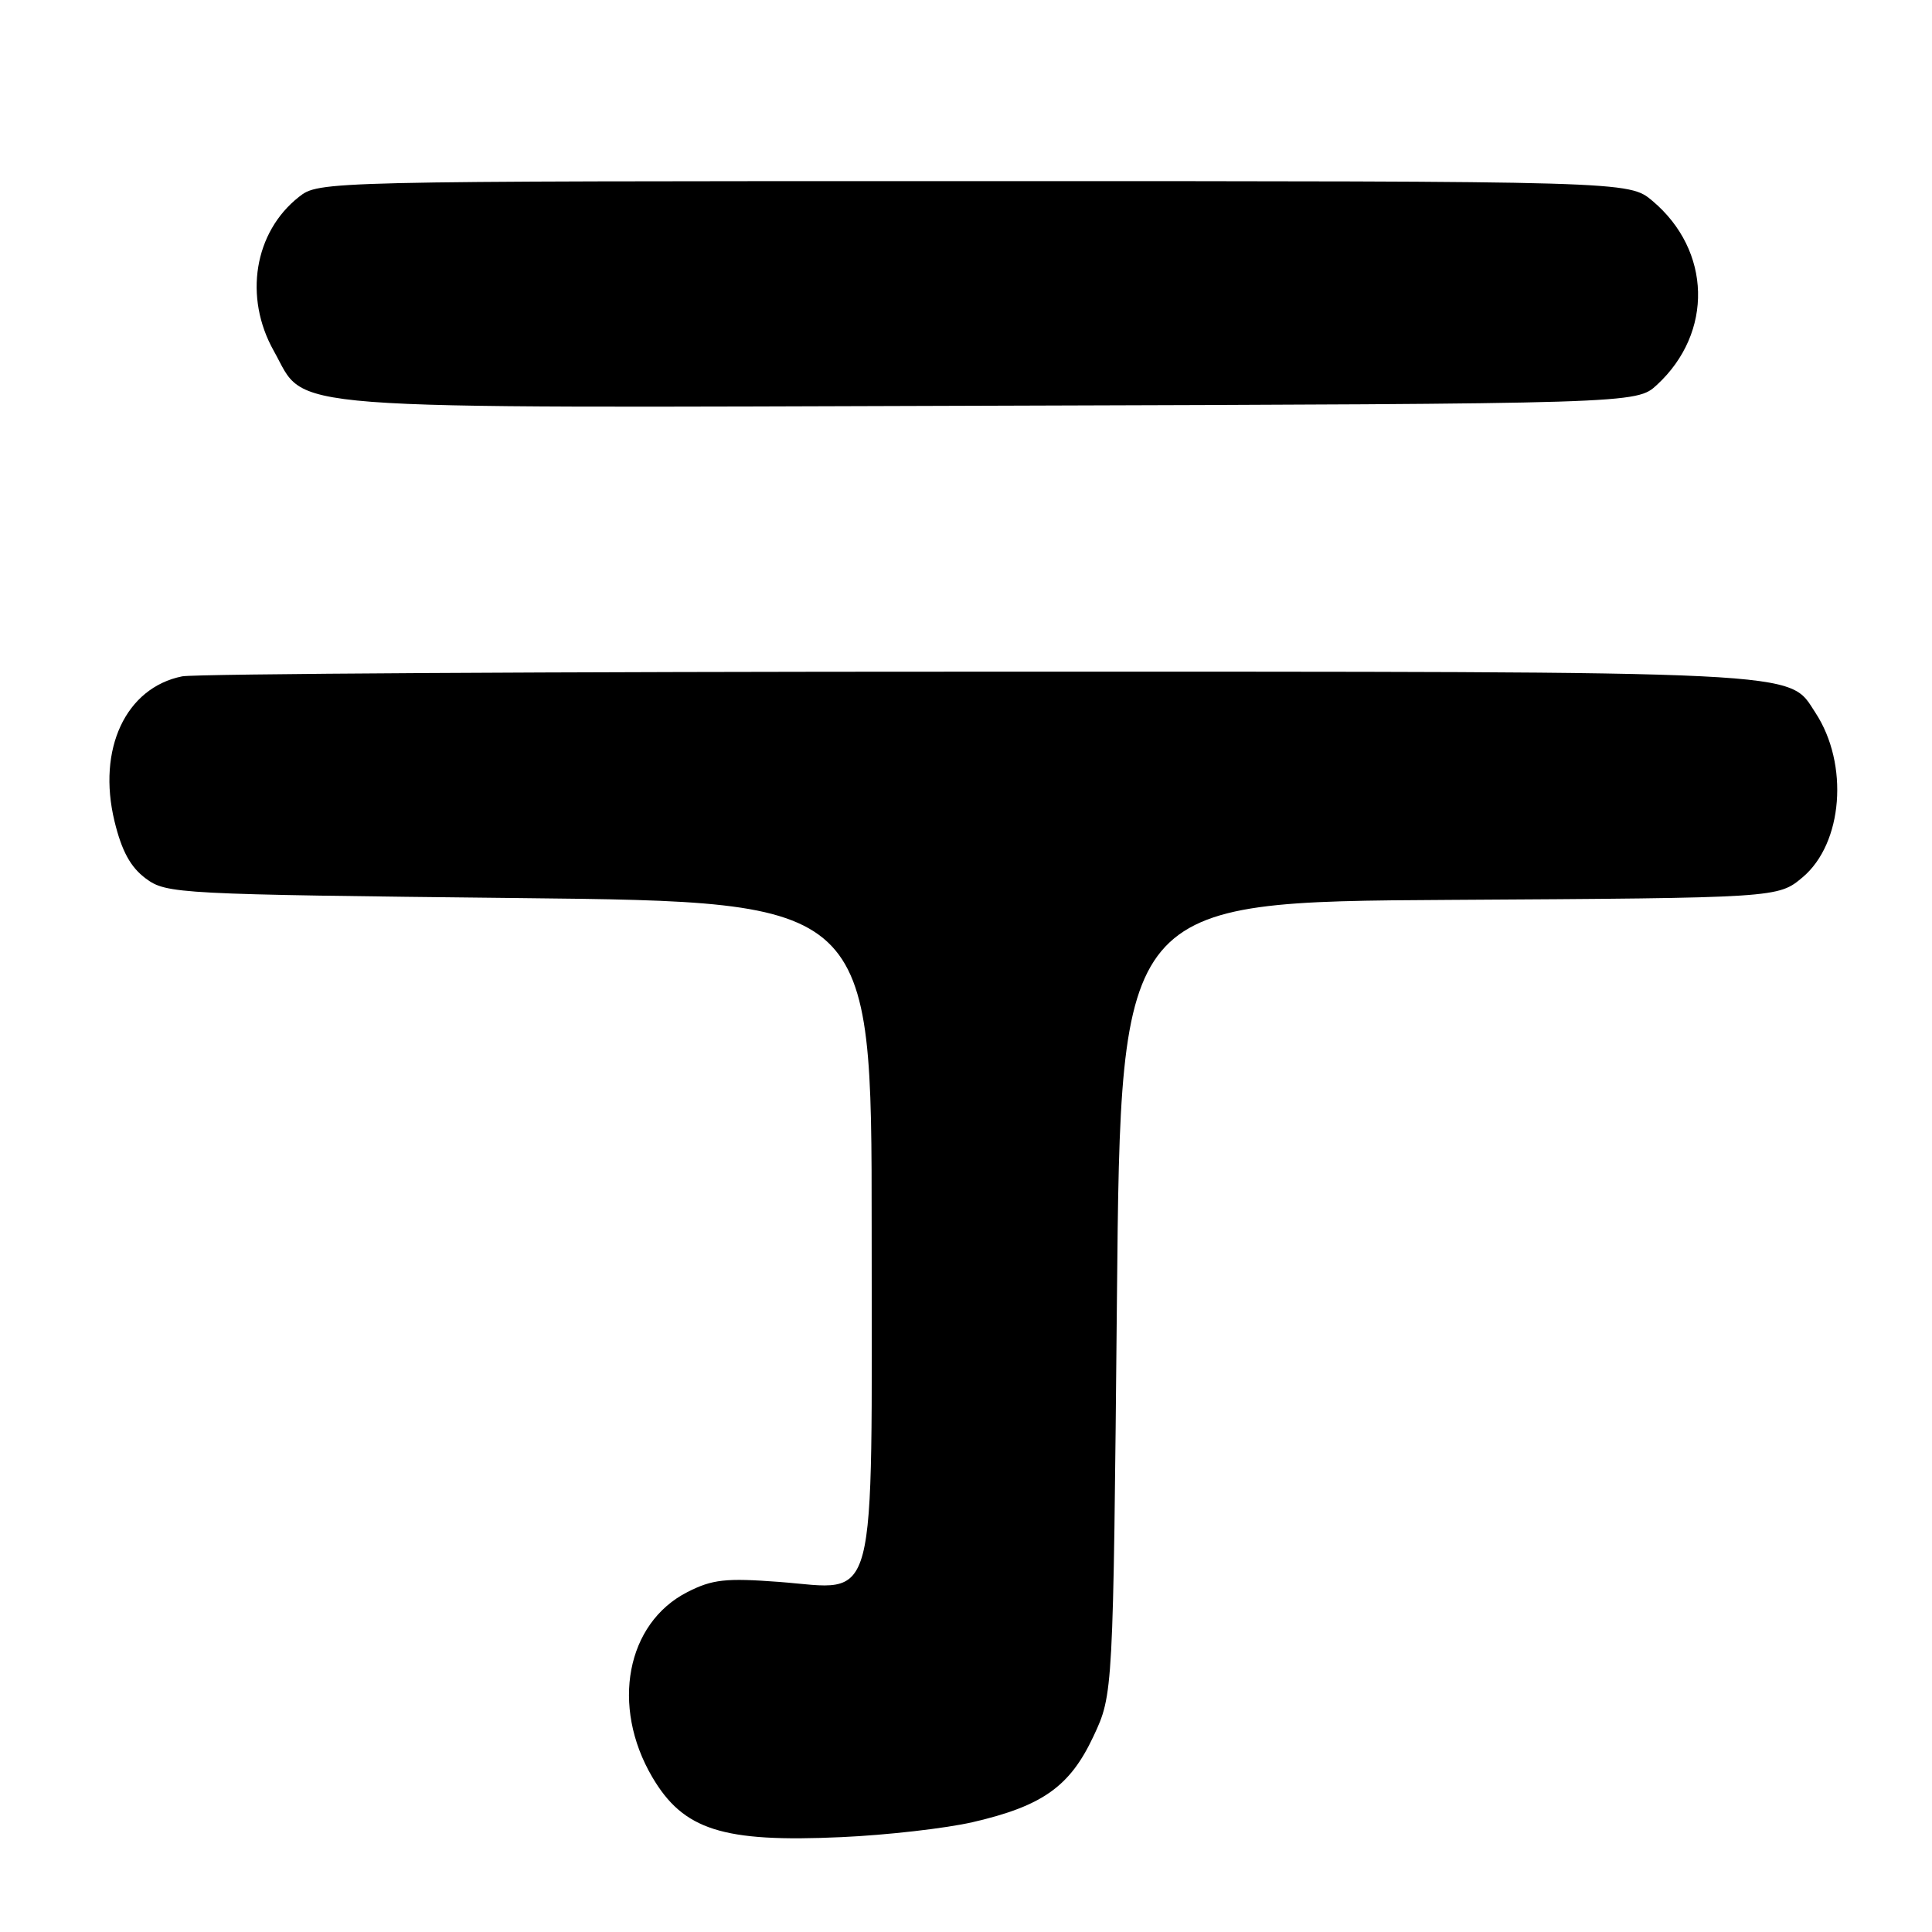 <?xml version="1.0" encoding="UTF-8" standalone="no"?>
<!DOCTYPE svg PUBLIC "-//W3C//DTD SVG 1.1//EN" "http://www.w3.org/Graphics/SVG/1.1/DTD/svg11.dtd" >
<svg xmlns="http://www.w3.org/2000/svg" xmlns:xlink="http://www.w3.org/1999/xlink" version="1.1" viewBox="0 0 256 256">
 <g >
 <path fill="currentColor"
d=" M 128.91 241.44 C 138.14 239.30 141.77 236.72 144.88 230.09 C 147.50 224.50 147.50 224.50 148.00 172.00 C 148.50 119.50 148.50 119.50 192.05 119.24 C 235.60 118.98 235.60 118.98 238.86 116.24 C 244.20 111.75 245.02 101.26 240.56 94.45 C 236.86 88.81 240.81 89.00 129.66 89.00 C 73.33 89.00 25.85 89.28 24.14 89.62 C 16.66 91.12 12.86 99.25 15.17 108.81 C 16.13 112.77 17.29 114.90 19.32 116.41 C 22.07 118.44 23.44 118.51 68.82 119.00 C 115.50 119.50 115.50 119.50 115.50 162.65 C 115.50 214.31 116.46 210.62 103.23 209.61 C 96.16 209.08 94.39 209.27 91.08 210.96 C 83.00 215.08 80.91 226.06 86.42 235.46 C 90.55 242.49 95.74 244.15 111.48 243.43 C 117.52 243.16 125.36 242.26 128.91 241.44 Z  M 219.55 51.00 C 227.05 44.08 226.78 33.20 218.96 26.62 C 215.85 24.00 215.85 24.00 129.06 24.00 C 42.56 24.00 42.26 24.01 39.61 26.09 C 33.68 30.76 32.27 39.37 36.28 46.50 C 40.79 54.52 34.74 54.05 131.17 53.76 C 216.84 53.50 216.84 53.50 219.55 51.00 Z "/>
</g>
</svg>